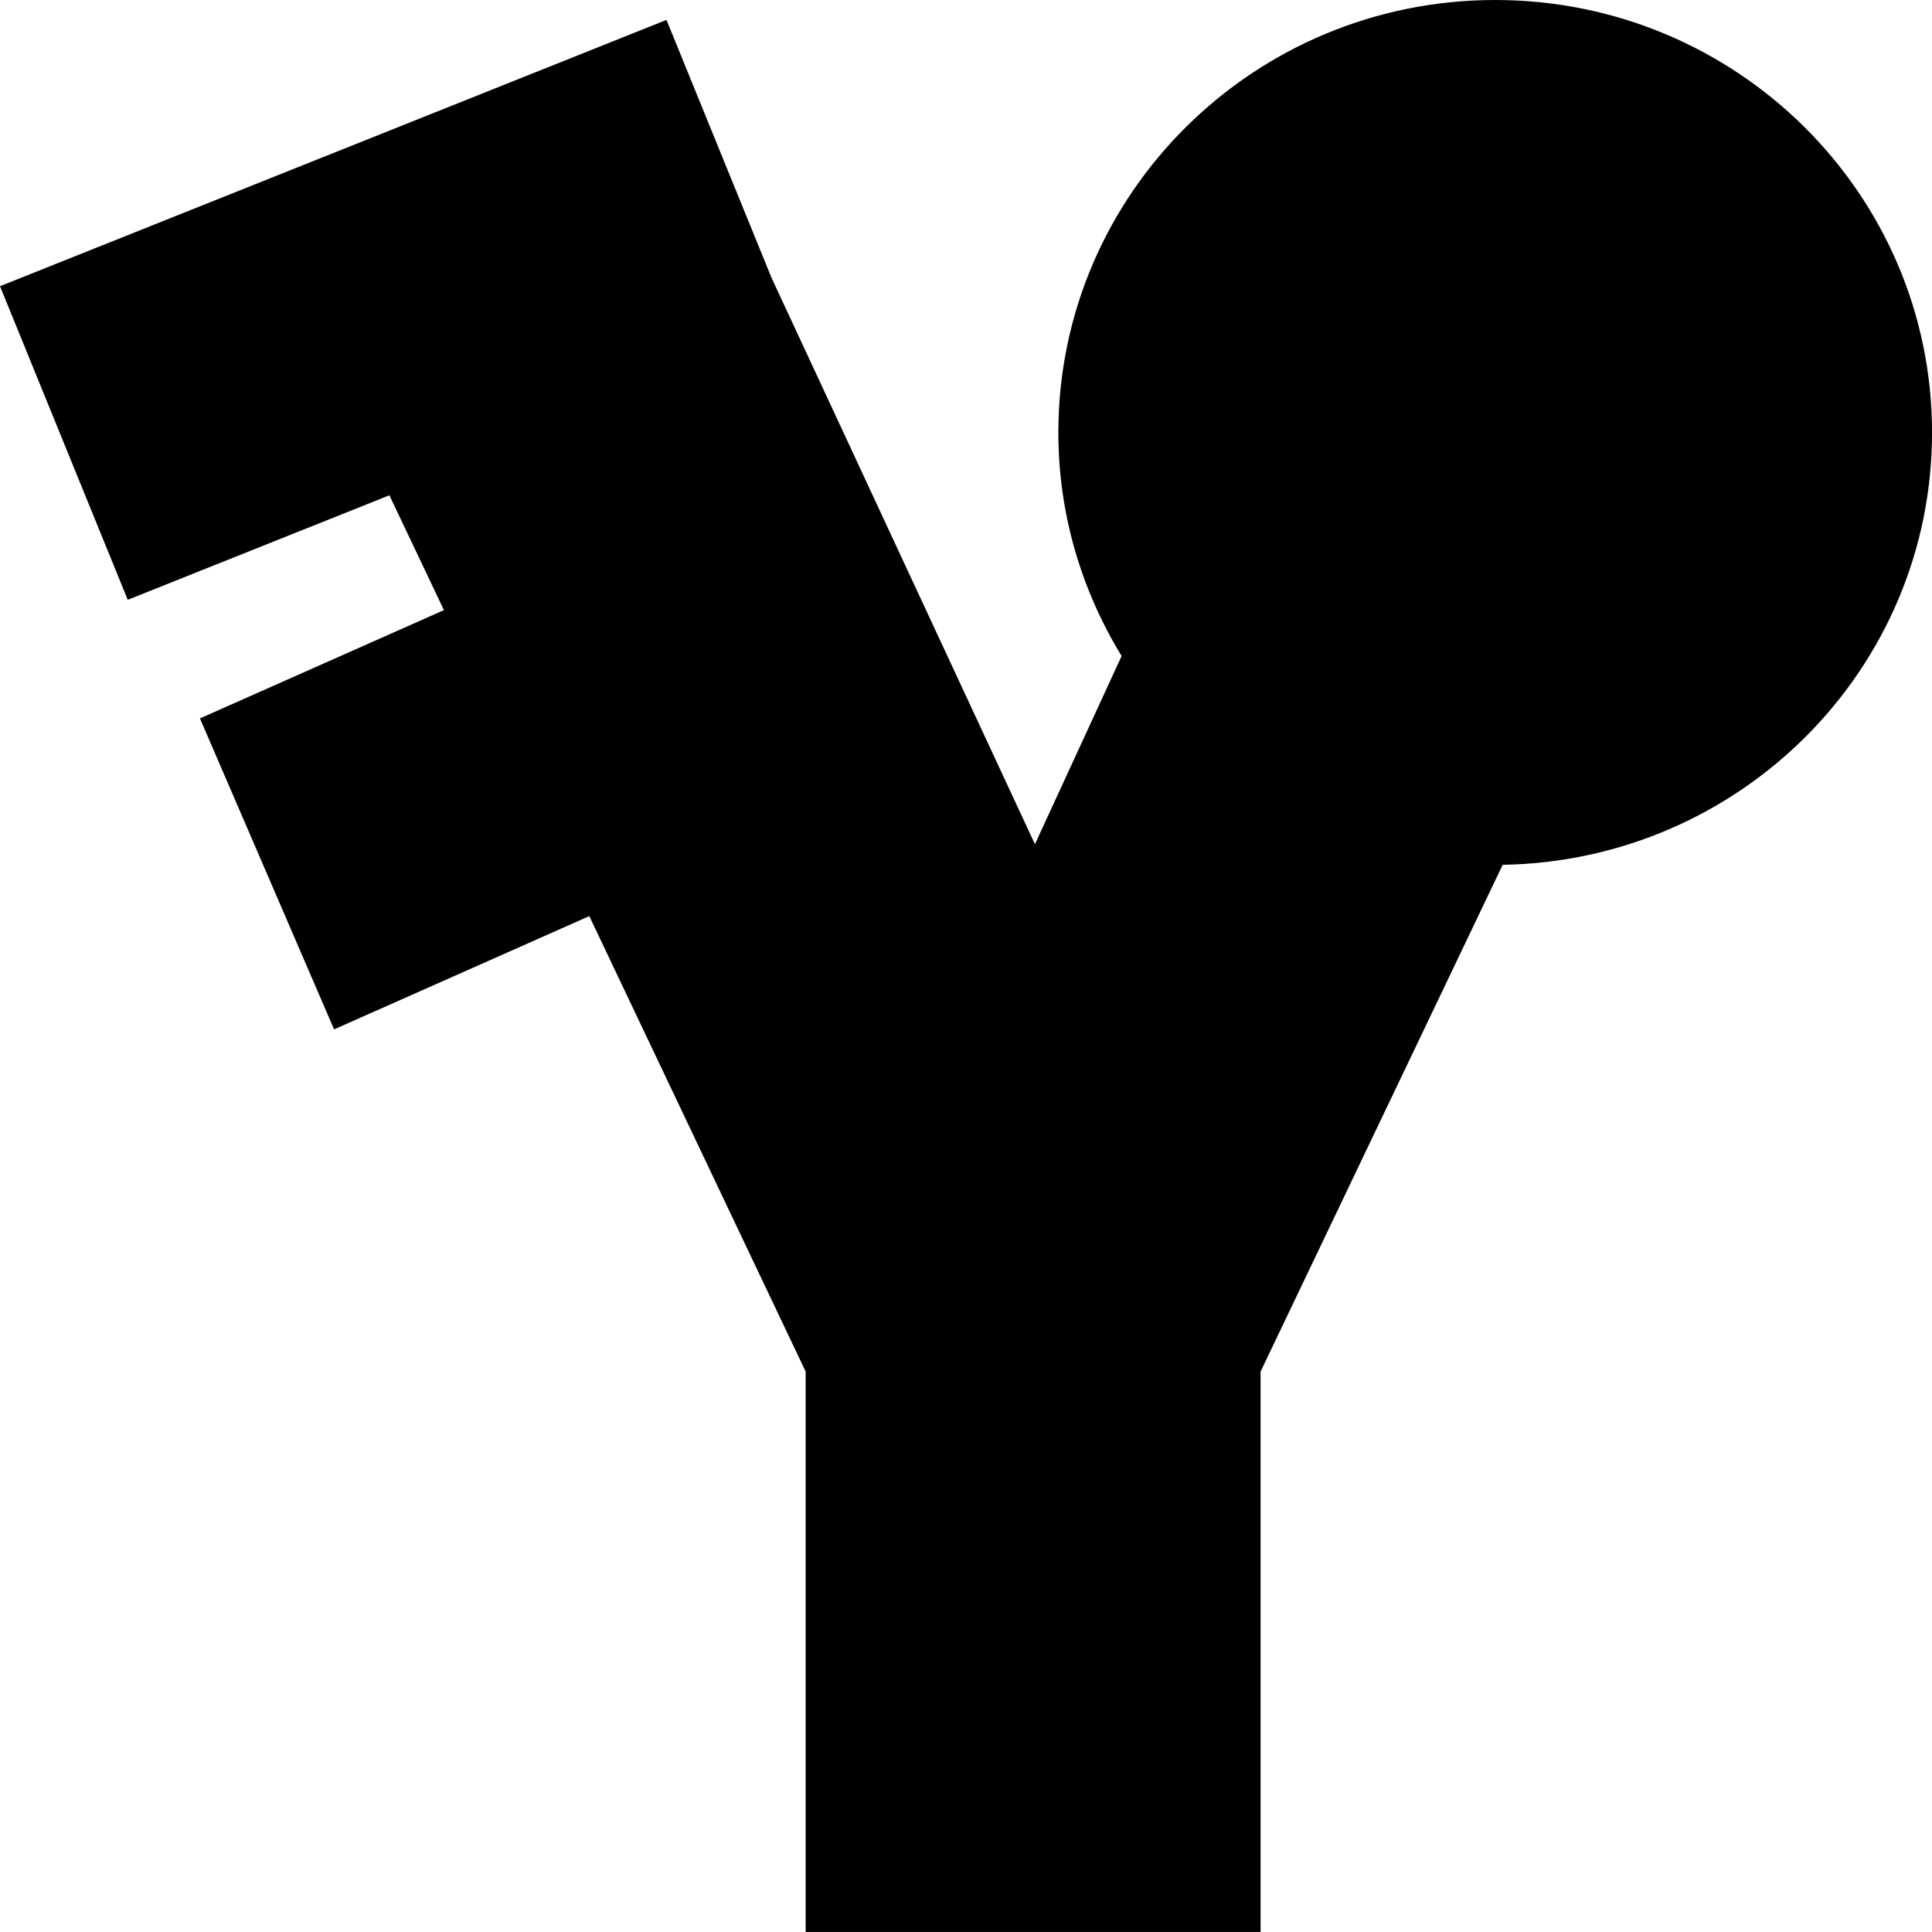 <svg baseProfile="tiny" xmlns="http://www.w3.org/2000/svg" width="65.197" height="65.197" overflow="scroll"><path d="M50.456 0c-8.141 0-14.741 6.536-14.741 14.599 0 2.762.789 5.336 2.135 7.539l-2.925 6.351-8.888-19.112L22.491.672 0 9.658l4.311 10.583 8.829-3.527 1.841 3.875-8.234 3.654 4.527 10.494 8.612-3.822 7.302 15.371v18.91h15.351v-18.91l8.17-17.102c8.024-.135 14.489-6.608 14.489-14.586C65.197 6.536 58.597 0 50.456 0z"/></svg>